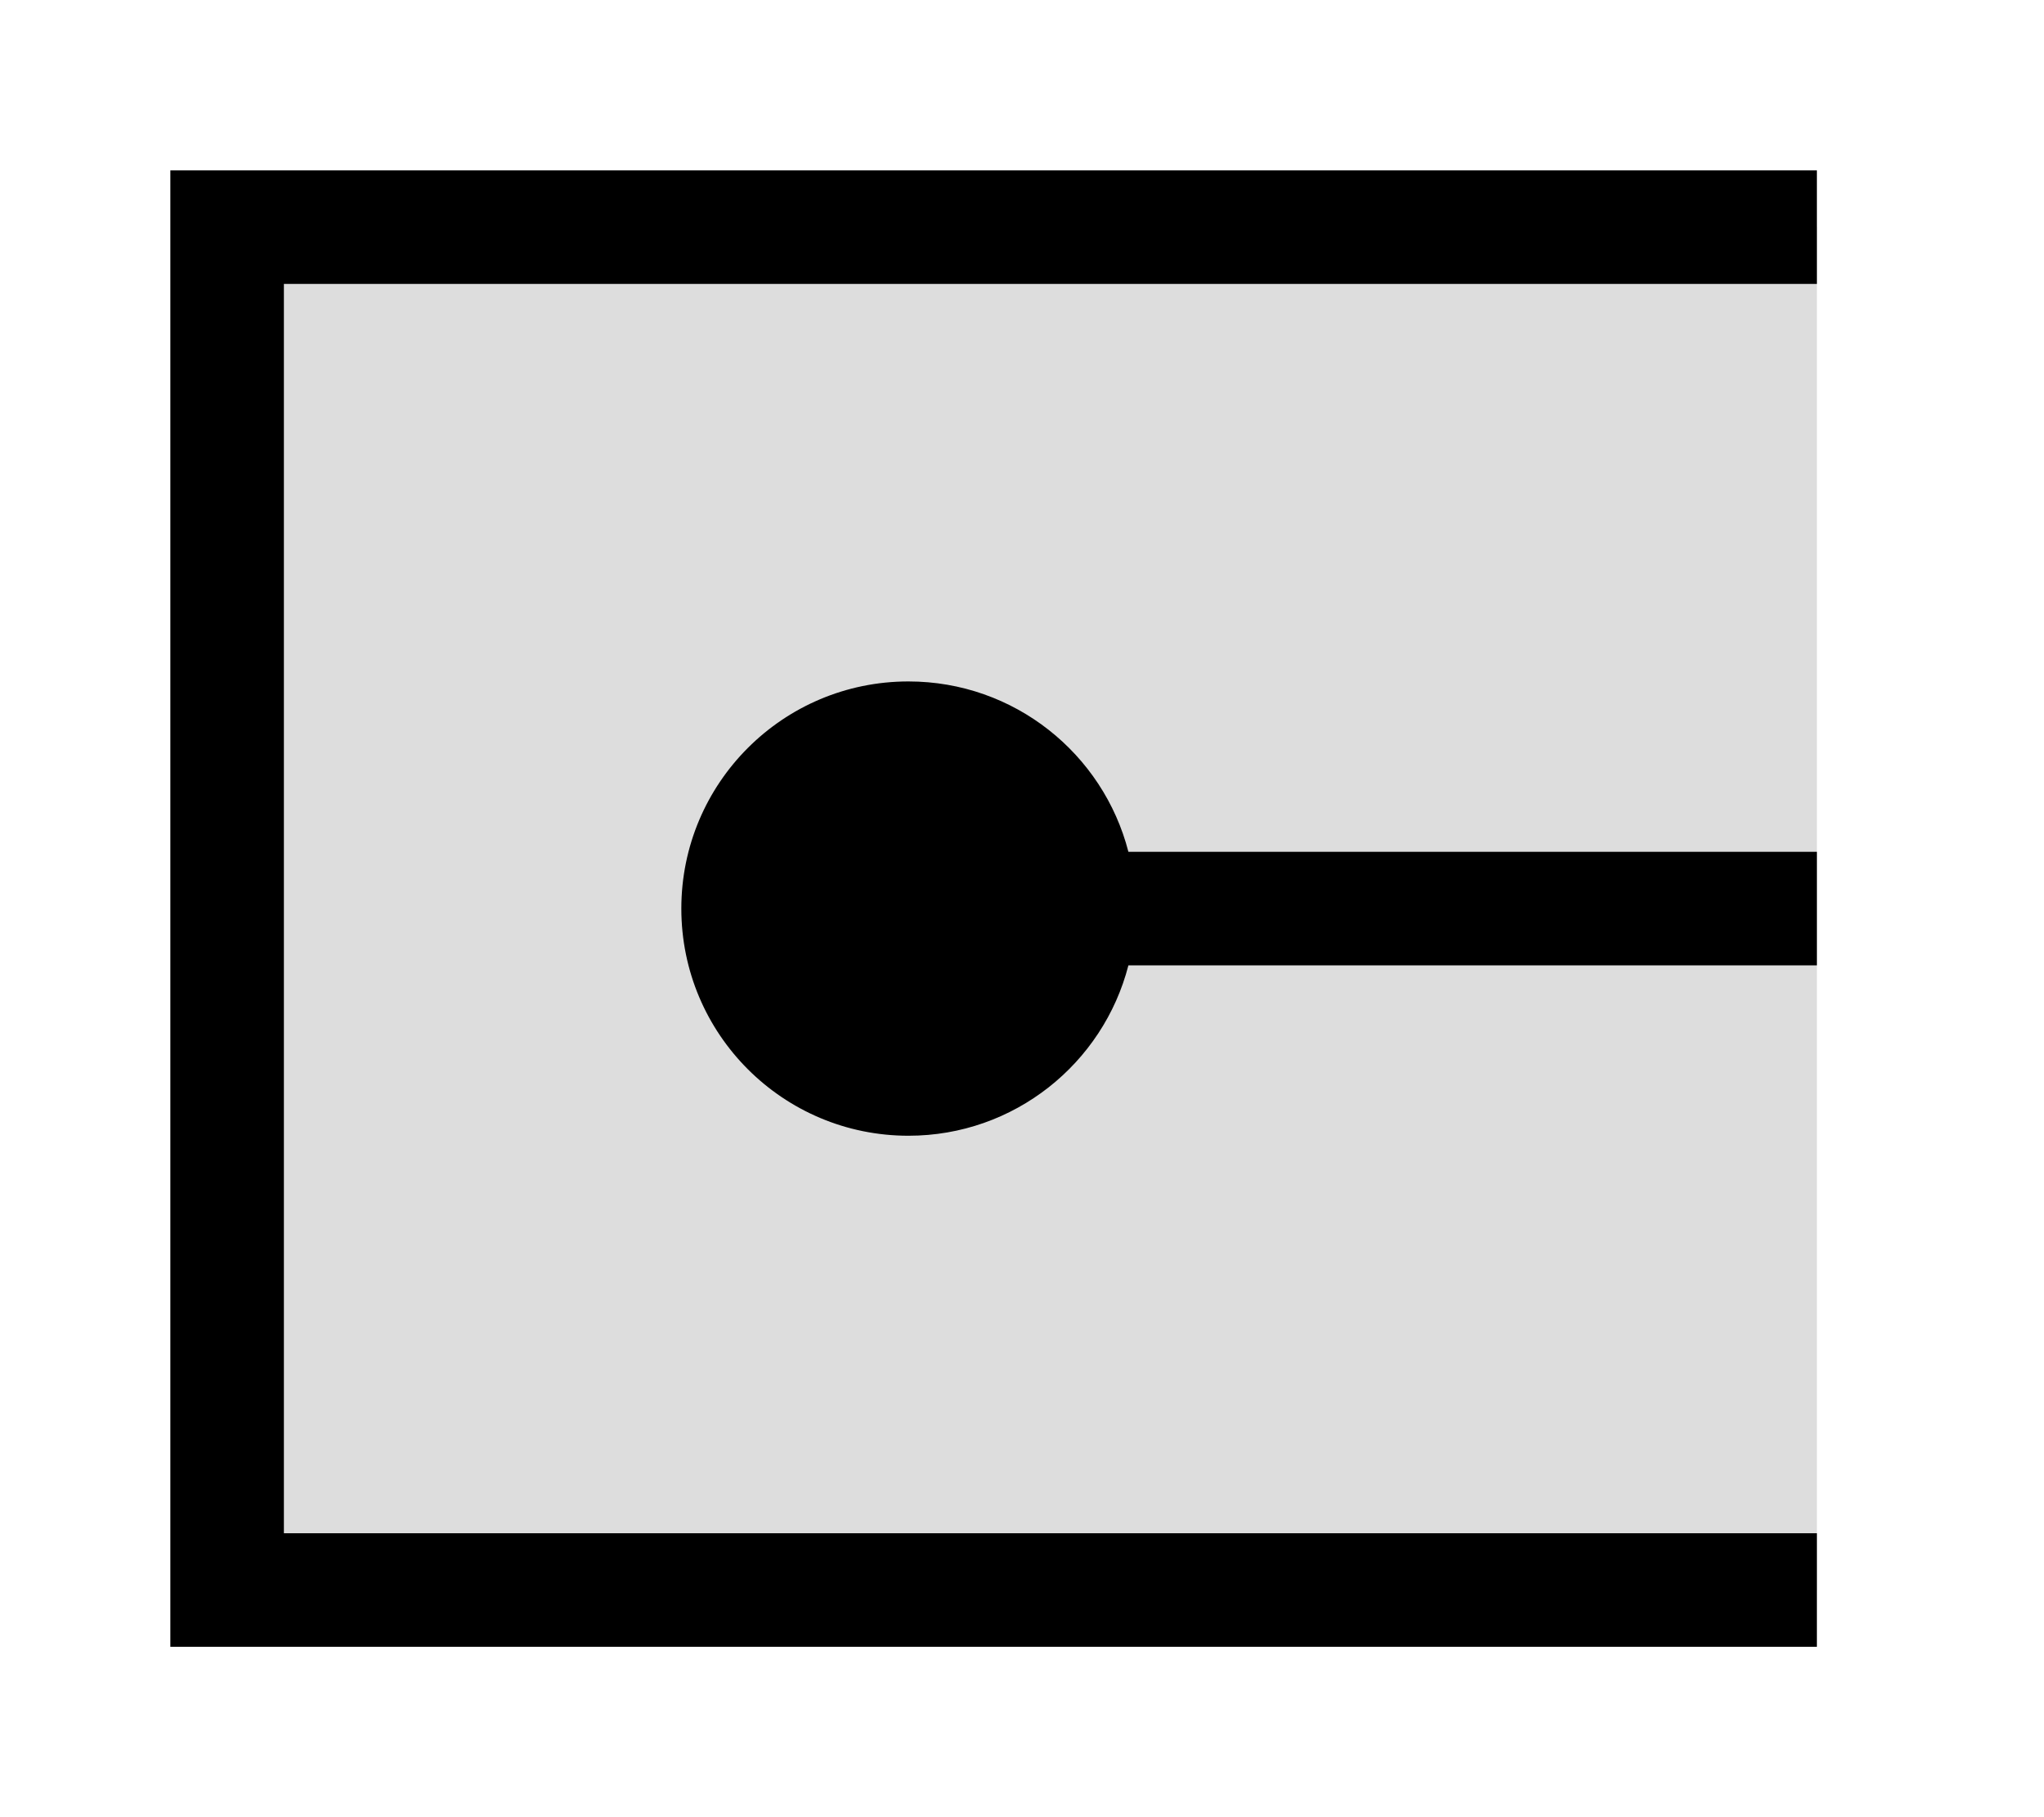<svg xmlns="http://www.w3.org/2000/svg" width="18" height="16" viewBox="0 0 18 16" fill="none"><rect class="base" width="14" height="12" x="2" y="2" fill="#DDD" fill-rule="nonzero"></rect><path fill="currentColor" fill-rule="nonzero" d="M9.937,8.5 C9.715,9.363 8.932,10 8,10 C6.895,10 6,9.105 6,8 C6,6.895 6.895,6 8,6 C8.932,6 9.715,6.637 9.937,7.5 L16,7.5 L16,8.5 L9.937,8.5 Z M2.5,13.5 L16,13.5 L16,14.5 L1.5,14.5 L1.5,1.5 L16,1.5 L16,2.5 L2.5,2.5 L2.5,13.5 Z"></path></svg>